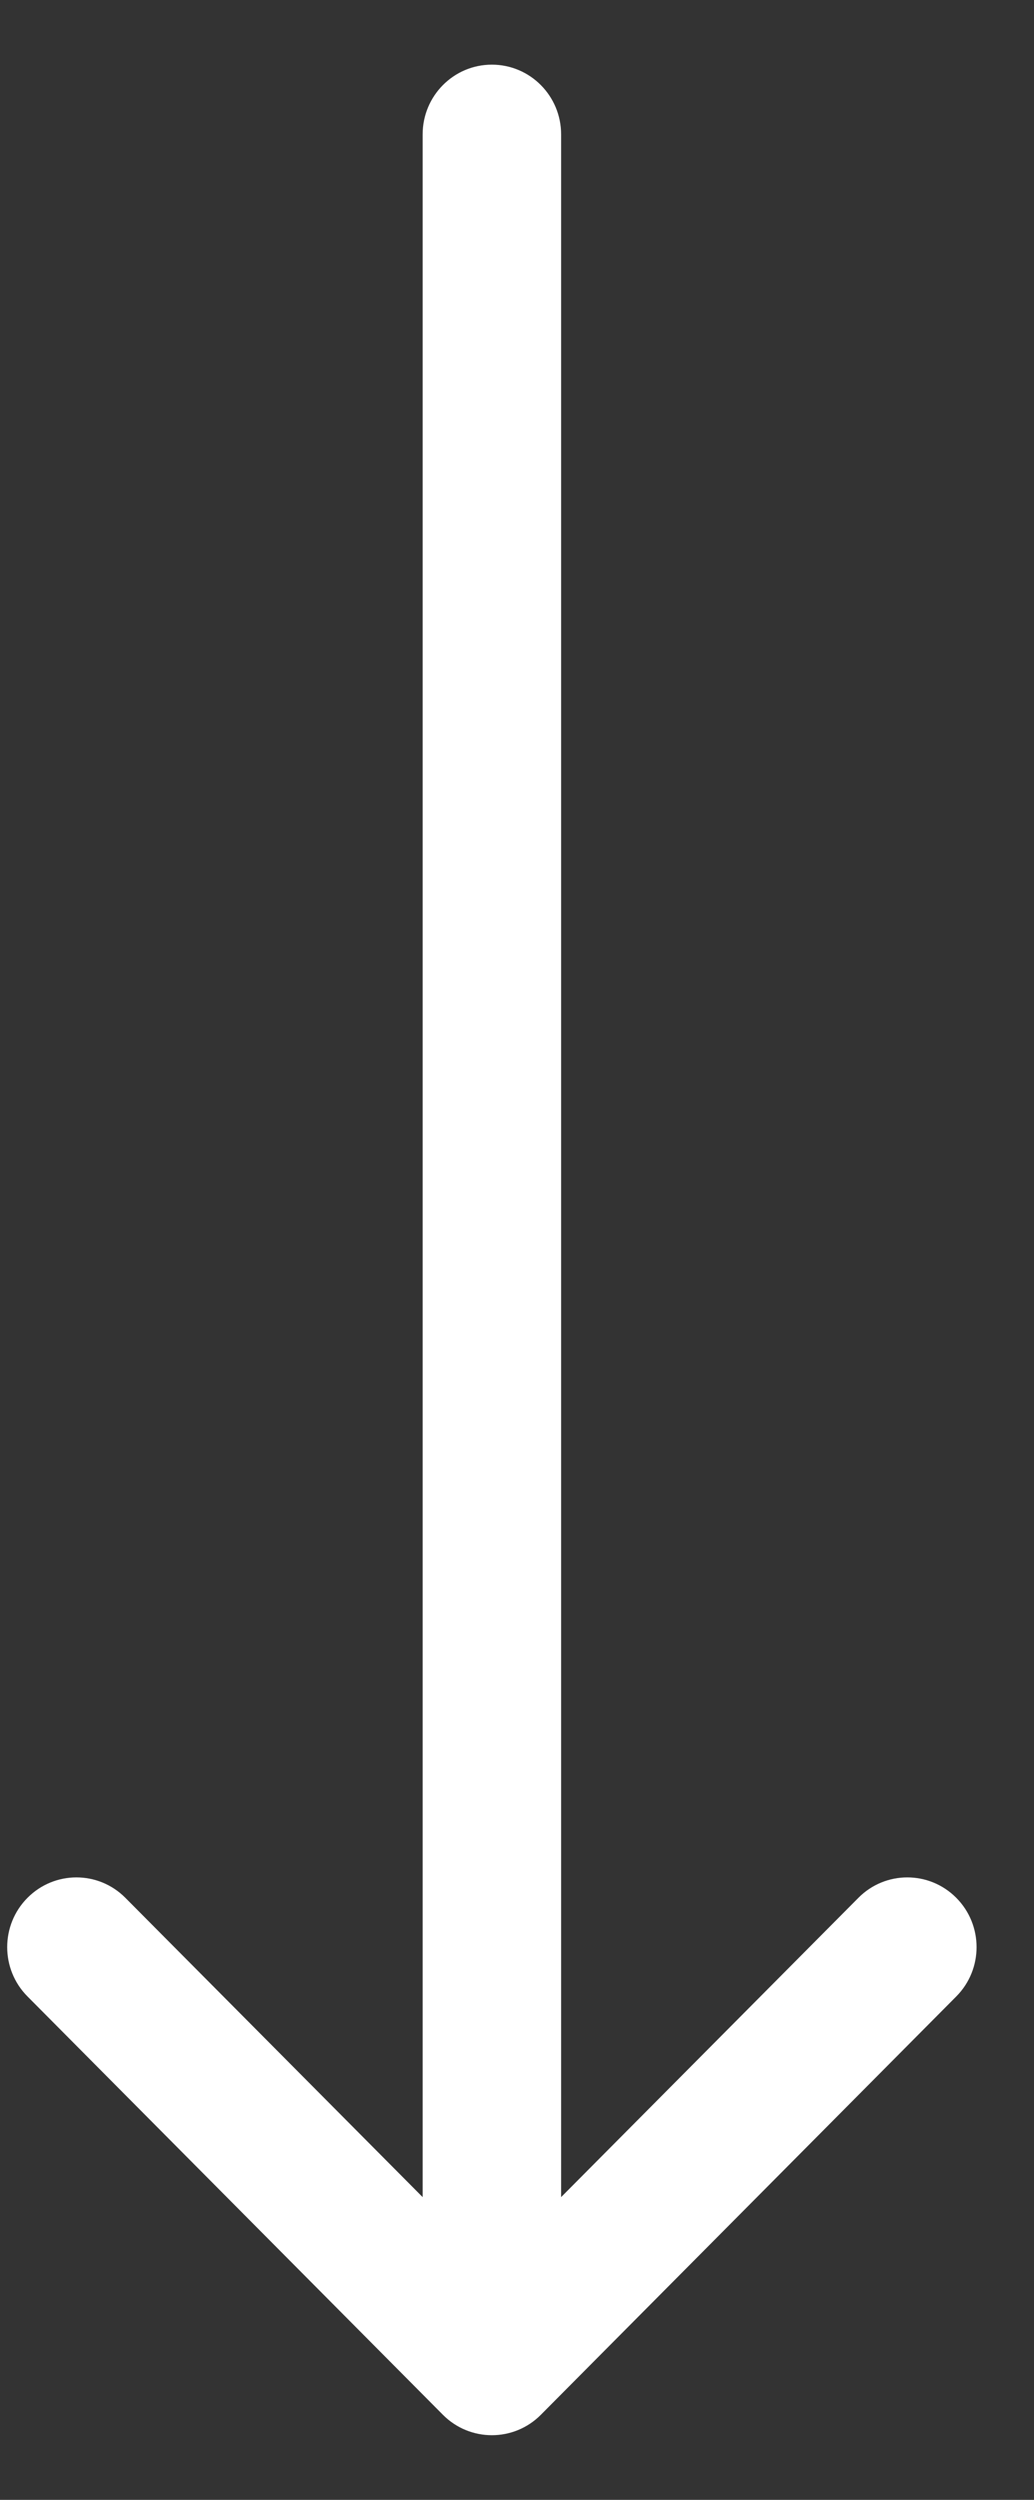 <svg width="12" height="29" viewBox="0 0 12 29" fill="none" xmlns="http://www.w3.org/2000/svg">
<rect x="0" y="0" width="12" height="29" fill="#333333" stroke="none"/>
<path d="M6.512 1.559C6.512 1.112 6.152 0.75 5.708 0.75C5.265 0.75 4.905 1.112 4.905 1.559L4.905 25.488L1.455 22.016C1.141 21.7 0.633 21.7 0.319 22.016C0.005 22.332 0.005 22.844 0.319 23.16L5.14 28.013C5.454 28.329 5.963 28.329 6.277 28.013L11.098 23.16C11.412 22.844 11.412 22.332 11.098 22.016C10.784 21.7 10.275 21.7 9.962 22.016L6.512 25.488L6.512 1.559Z" fill="white"/>
</svg>
